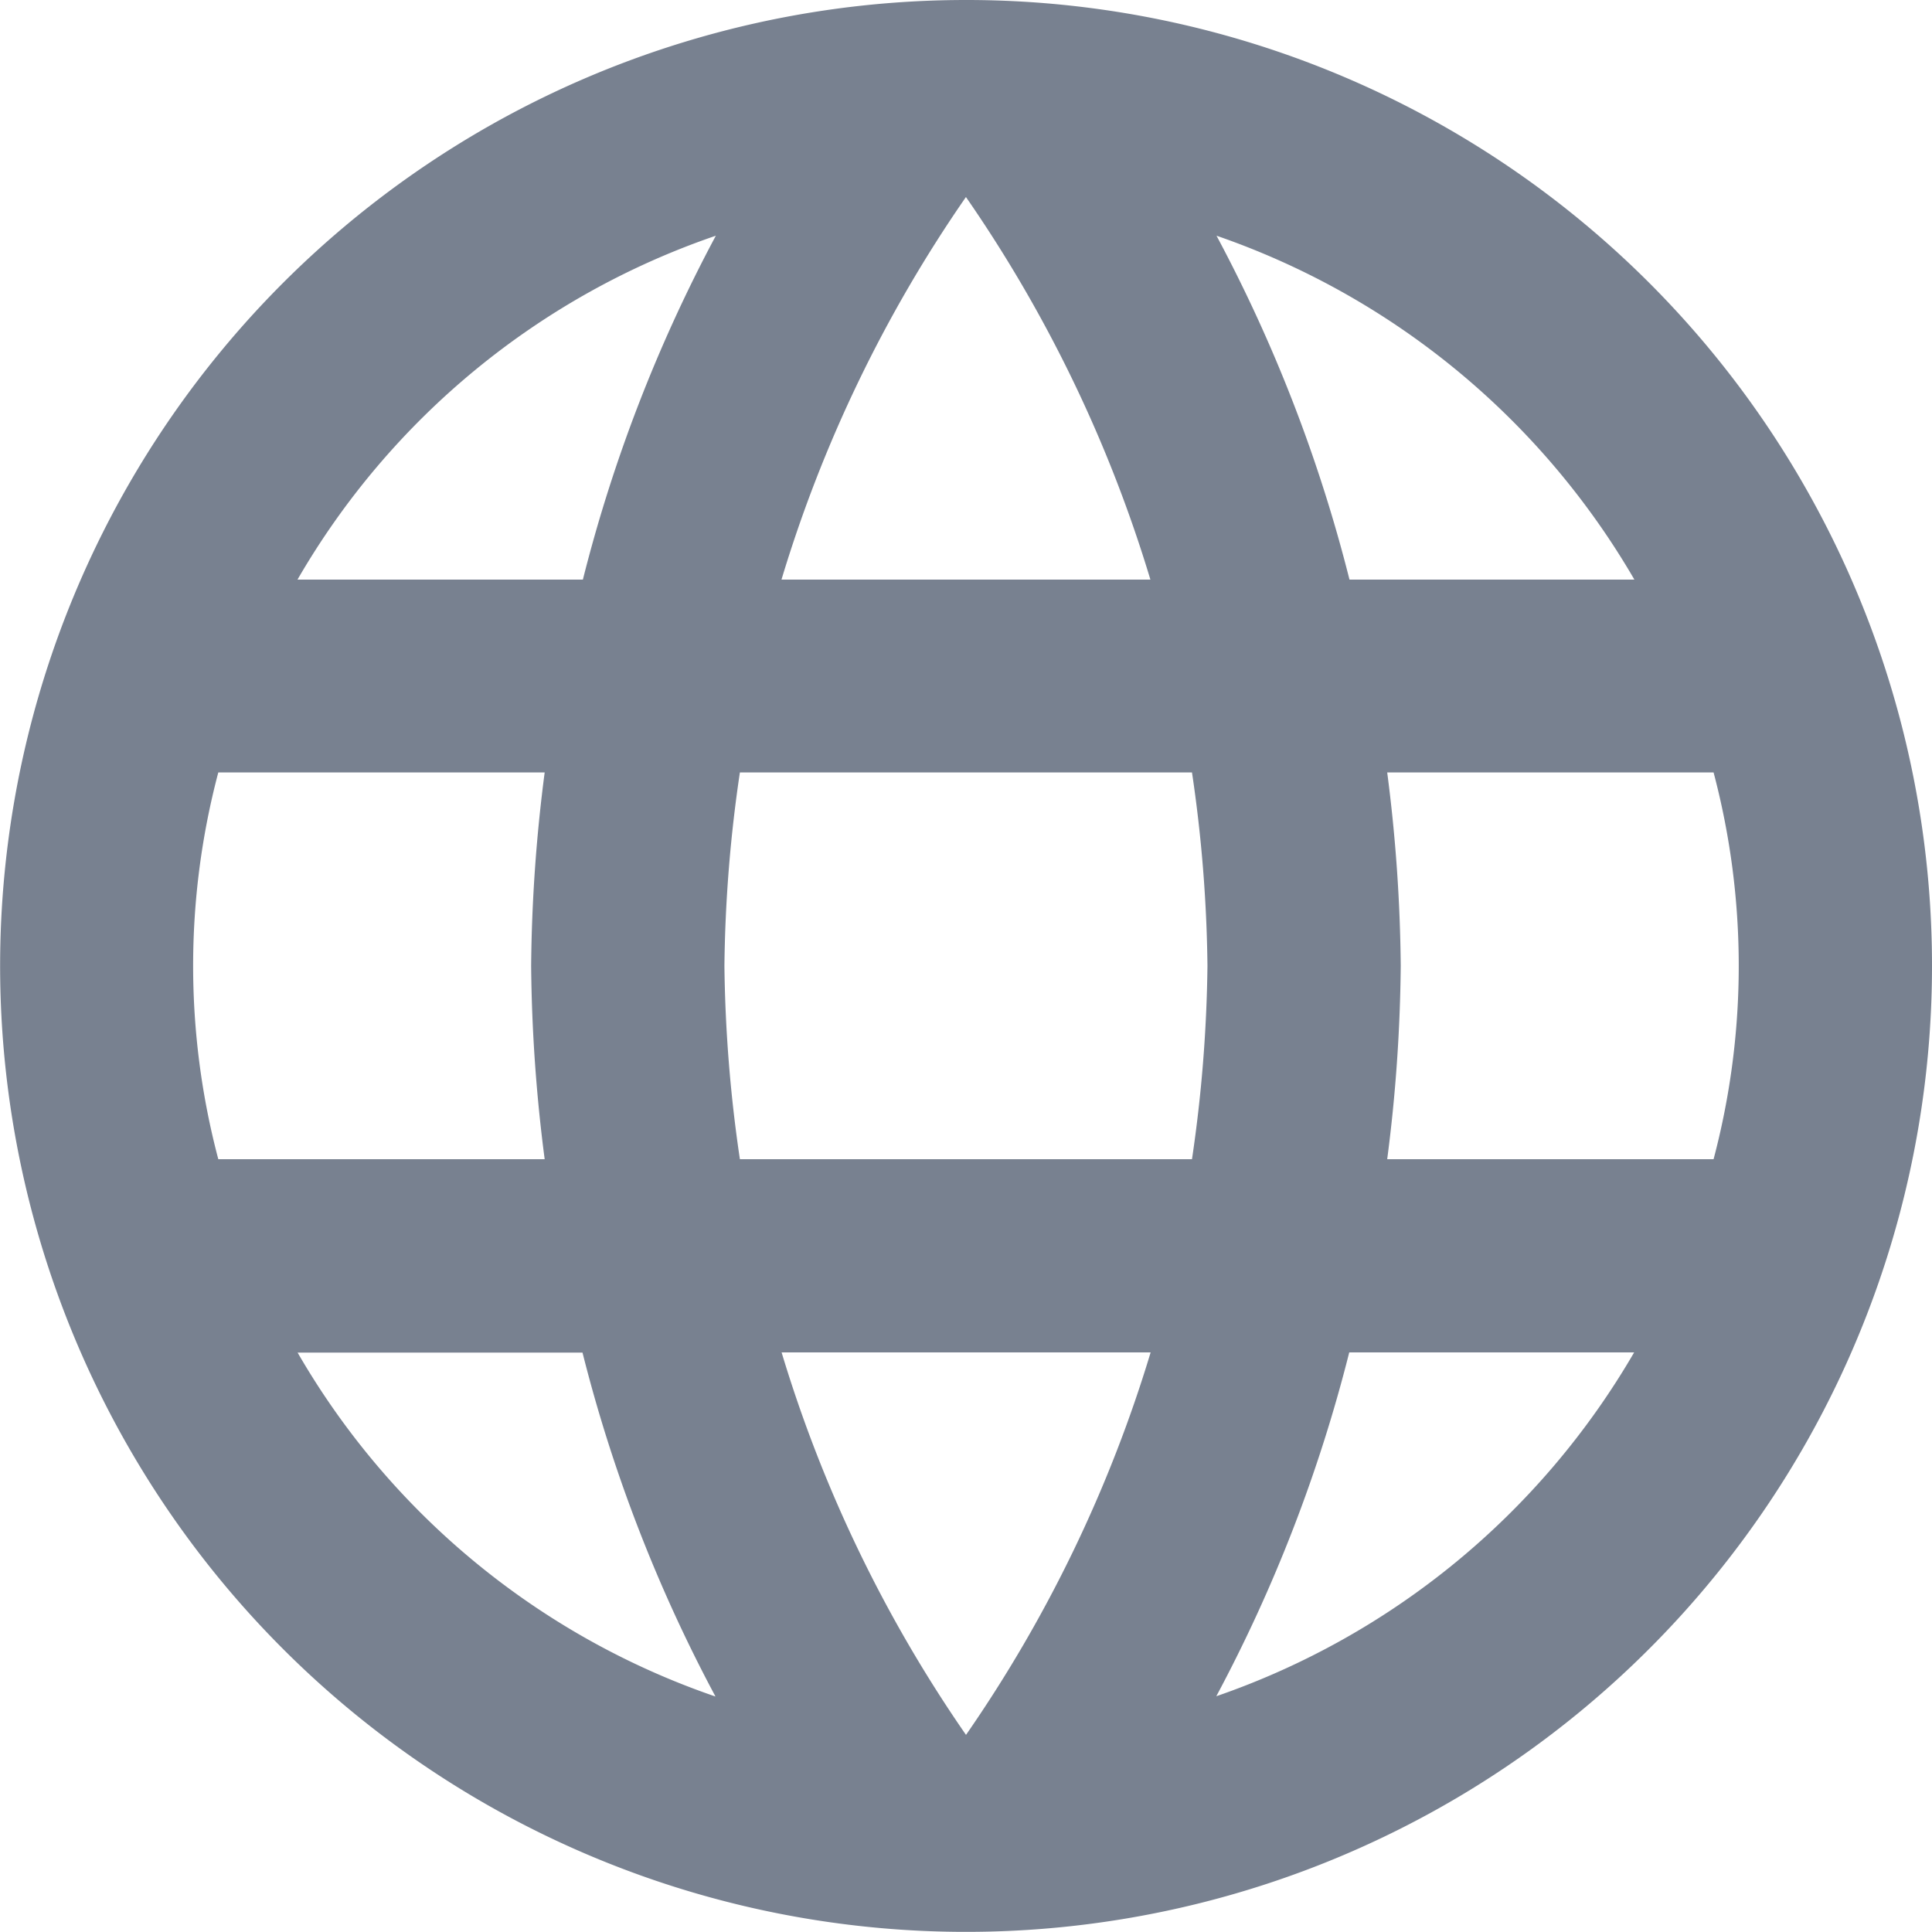 <svg xmlns="http://www.w3.org/2000/svg" width="15.983" height="15.983" viewBox="0 0 15.983 15.983">
  <path id="ic_language_24px" d="M9.983,2a7.991,7.991,0,1,0,8,7.991A7.988,7.988,0,0,0,9.983,2Zm5.538,4.795H13.164a12.506,12.506,0,0,0-1.1-2.845A6.417,6.417,0,0,1,15.521,6.795ZM9.991,3.63a11.257,11.257,0,0,1,1.526,3.165H8.465A11.257,11.257,0,0,1,9.991,3.63ZM3.806,11.59a6.251,6.251,0,0,1,0-3.2h2.7a13.2,13.2,0,0,0-.112,1.6,13.2,13.2,0,0,0,.112,1.6Zm.655,1.6H6.819a12.506,12.506,0,0,0,1.1,2.845A6.383,6.383,0,0,1,4.461,13.188ZM6.819,6.795H4.461A6.383,6.383,0,0,1,7.922,3.95a12.506,12.506,0,0,0-1.1,2.845Zm3.173,9.558a11.257,11.257,0,0,1-1.526-3.165h3.053A11.257,11.257,0,0,1,9.991,16.353Zm1.87-4.763H8.121a11.758,11.758,0,0,1-.128-1.6,11.656,11.656,0,0,1,.128-1.6h3.74a11.656,11.656,0,0,1,.128,1.6A11.758,11.758,0,0,1,11.861,11.59Zm.2,4.443a12.506,12.506,0,0,0,1.1-2.845h2.357A6.417,6.417,0,0,1,12.061,16.033Zm1.414-4.443a13.2,13.2,0,0,0,.112-1.6,13.2,13.2,0,0,0-.112-1.6h2.7a6.251,6.251,0,0,1,0,3.2Z" transform="translate(-2 -2)" fill="#788190"/>
</svg>
